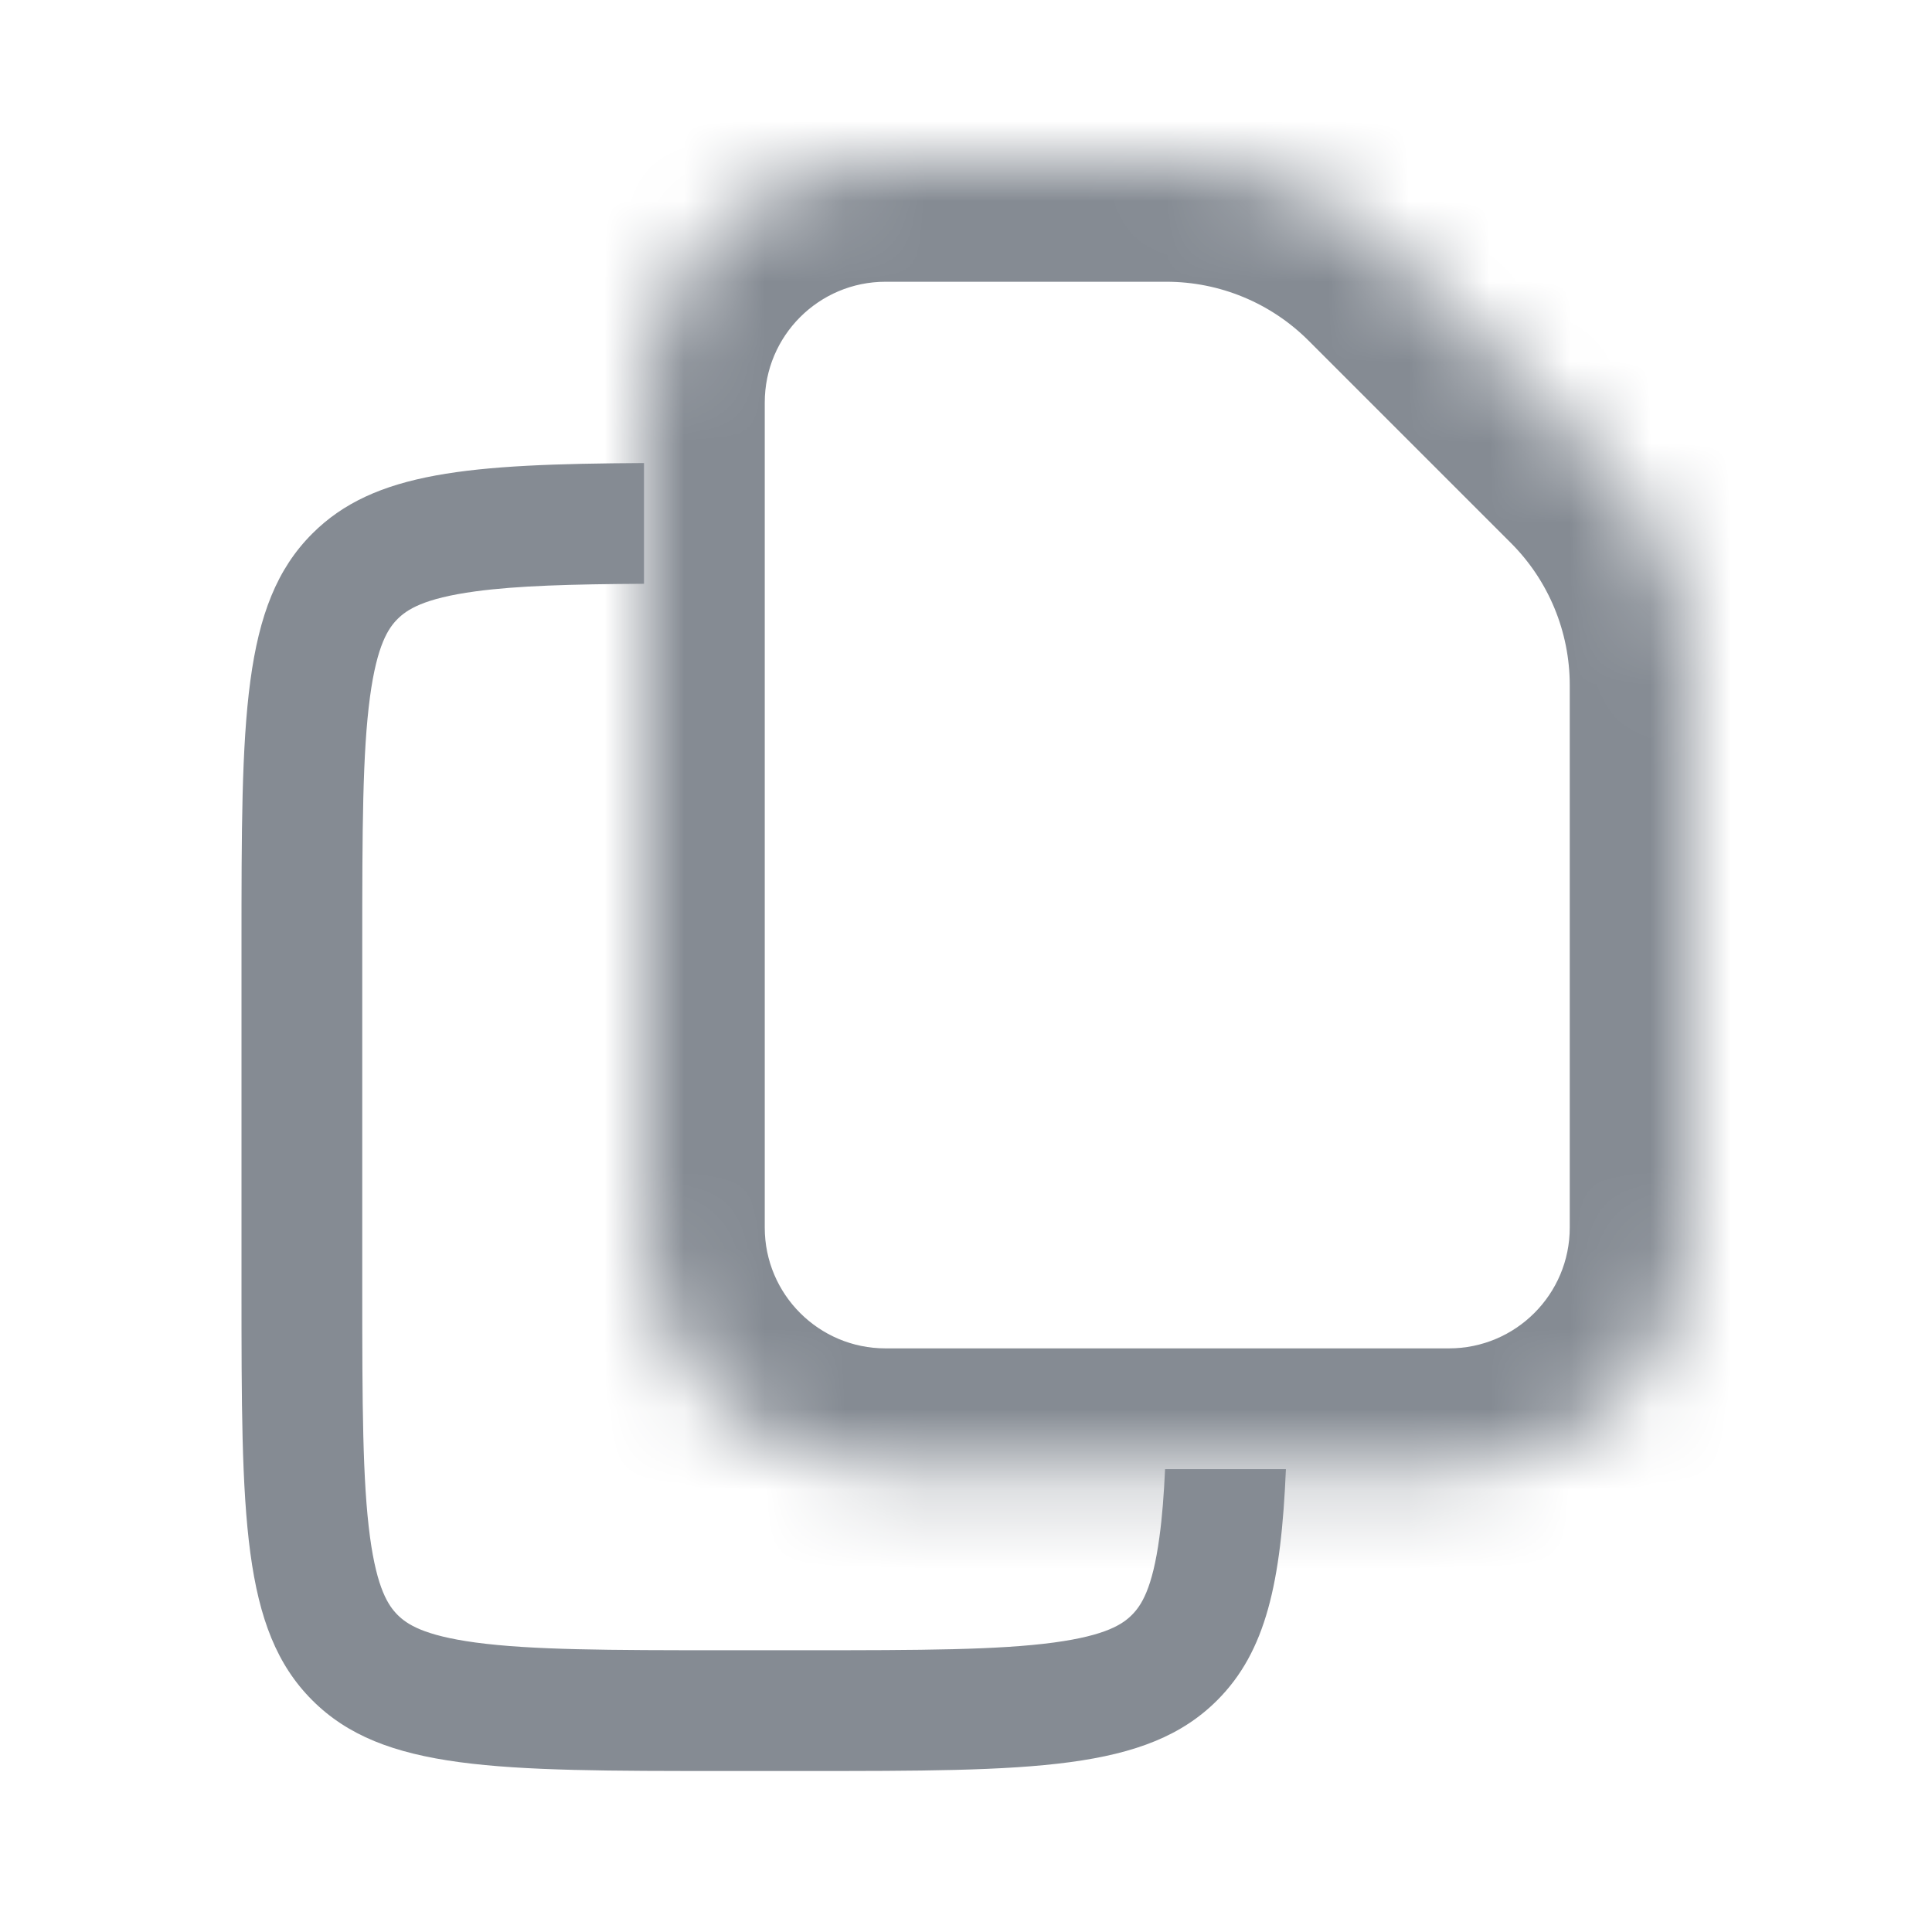 <svg width="24" height="24" viewBox="0 0 24 24" fill="none" xmlns="http://www.w3.org/2000/svg">
<path fill-rule="evenodd" clip-rule="evenodd" d="M8 5.752C5.825 5.764 4.647 5.86 3.879 6.629C3 7.507 3 8.922 3 11.75V16C3 18.828 3 20.243 3.879 21.121C4.757 22 6.172 22 9 22H10C12.828 22 14.243 22 15.121 21.121C15.727 20.515 15.915 19.654 15.974 18.25H14.473C14.458 18.57 14.437 18.846 14.403 19.092C14.316 19.742 14.175 19.946 14.061 20.061C13.947 20.175 13.743 20.316 13.092 20.404C12.398 20.497 11.457 20.5 10 20.5H9C7.543 20.5 6.602 20.497 5.908 20.404C5.257 20.316 5.054 20.175 4.939 20.061C4.825 19.946 4.684 19.742 4.596 19.092C4.503 18.398 4.5 17.457 4.5 16V11.75C4.5 10.293 4.503 9.352 4.596 8.658C4.684 8.007 4.825 7.803 4.939 7.689C5.054 7.575 5.257 7.434 5.908 7.346C6.428 7.276 7.088 7.257 8 7.252V5.752Z" fill="#858B93"/>
<mask id="mask0_1542_7202" style="mask-type:alpha" maskUnits="userSpaceOnUse" x="8" y="2" width="13" height="17">
<path fill-rule="evenodd" clip-rule="evenodd" d="M17.317 3.172C16.567 2.421 15.55 2 14.489 2H11C9.343 2 8 3.343 8 5V15.25C8 16.907 9.343 18.25 11 18.25H18C19.657 18.25 21 16.907 21 15.25V8.511C21 7.451 20.579 6.433 19.828 5.683L17.317 3.172Z" fill="white"/>
</mask>
<g mask="url(#mask0_1542_7202)">
<path d="M17.317 3.172L16.256 4.232L17.317 3.172ZM11 3.5H14.489V0.5H11V3.5ZM9.5 5C9.5 4.172 10.172 3.5 11 3.5V0.5C8.515 0.5 6.5 2.515 6.5 5H9.5ZM9.5 15.25V5H6.5V15.25H9.5ZM11 16.75C10.172 16.75 9.5 16.078 9.5 15.25H6.5C6.5 17.735 8.515 19.75 11 19.75V16.75ZM18 16.75H11V19.75H18V16.75ZM19.5 15.25C19.5 16.078 18.828 16.75 18 16.75V19.75C20.485 19.75 22.5 17.735 22.5 15.25H19.5ZM19.5 8.511V15.25H22.5V8.511H19.5ZM20.889 4.622L18.378 2.111L16.256 4.232L18.768 6.744L20.889 4.622ZM22.5 8.511C22.5 7.053 21.921 5.654 20.889 4.622L18.768 6.744C19.237 7.212 19.5 7.848 19.5 8.511H22.5ZM14.489 3.5C15.152 3.5 15.787 3.763 16.256 4.232L18.378 2.111C17.346 1.079 15.947 0.5 14.489 0.5V3.5Z" fill="#858B93"/>
</g>
</svg>
